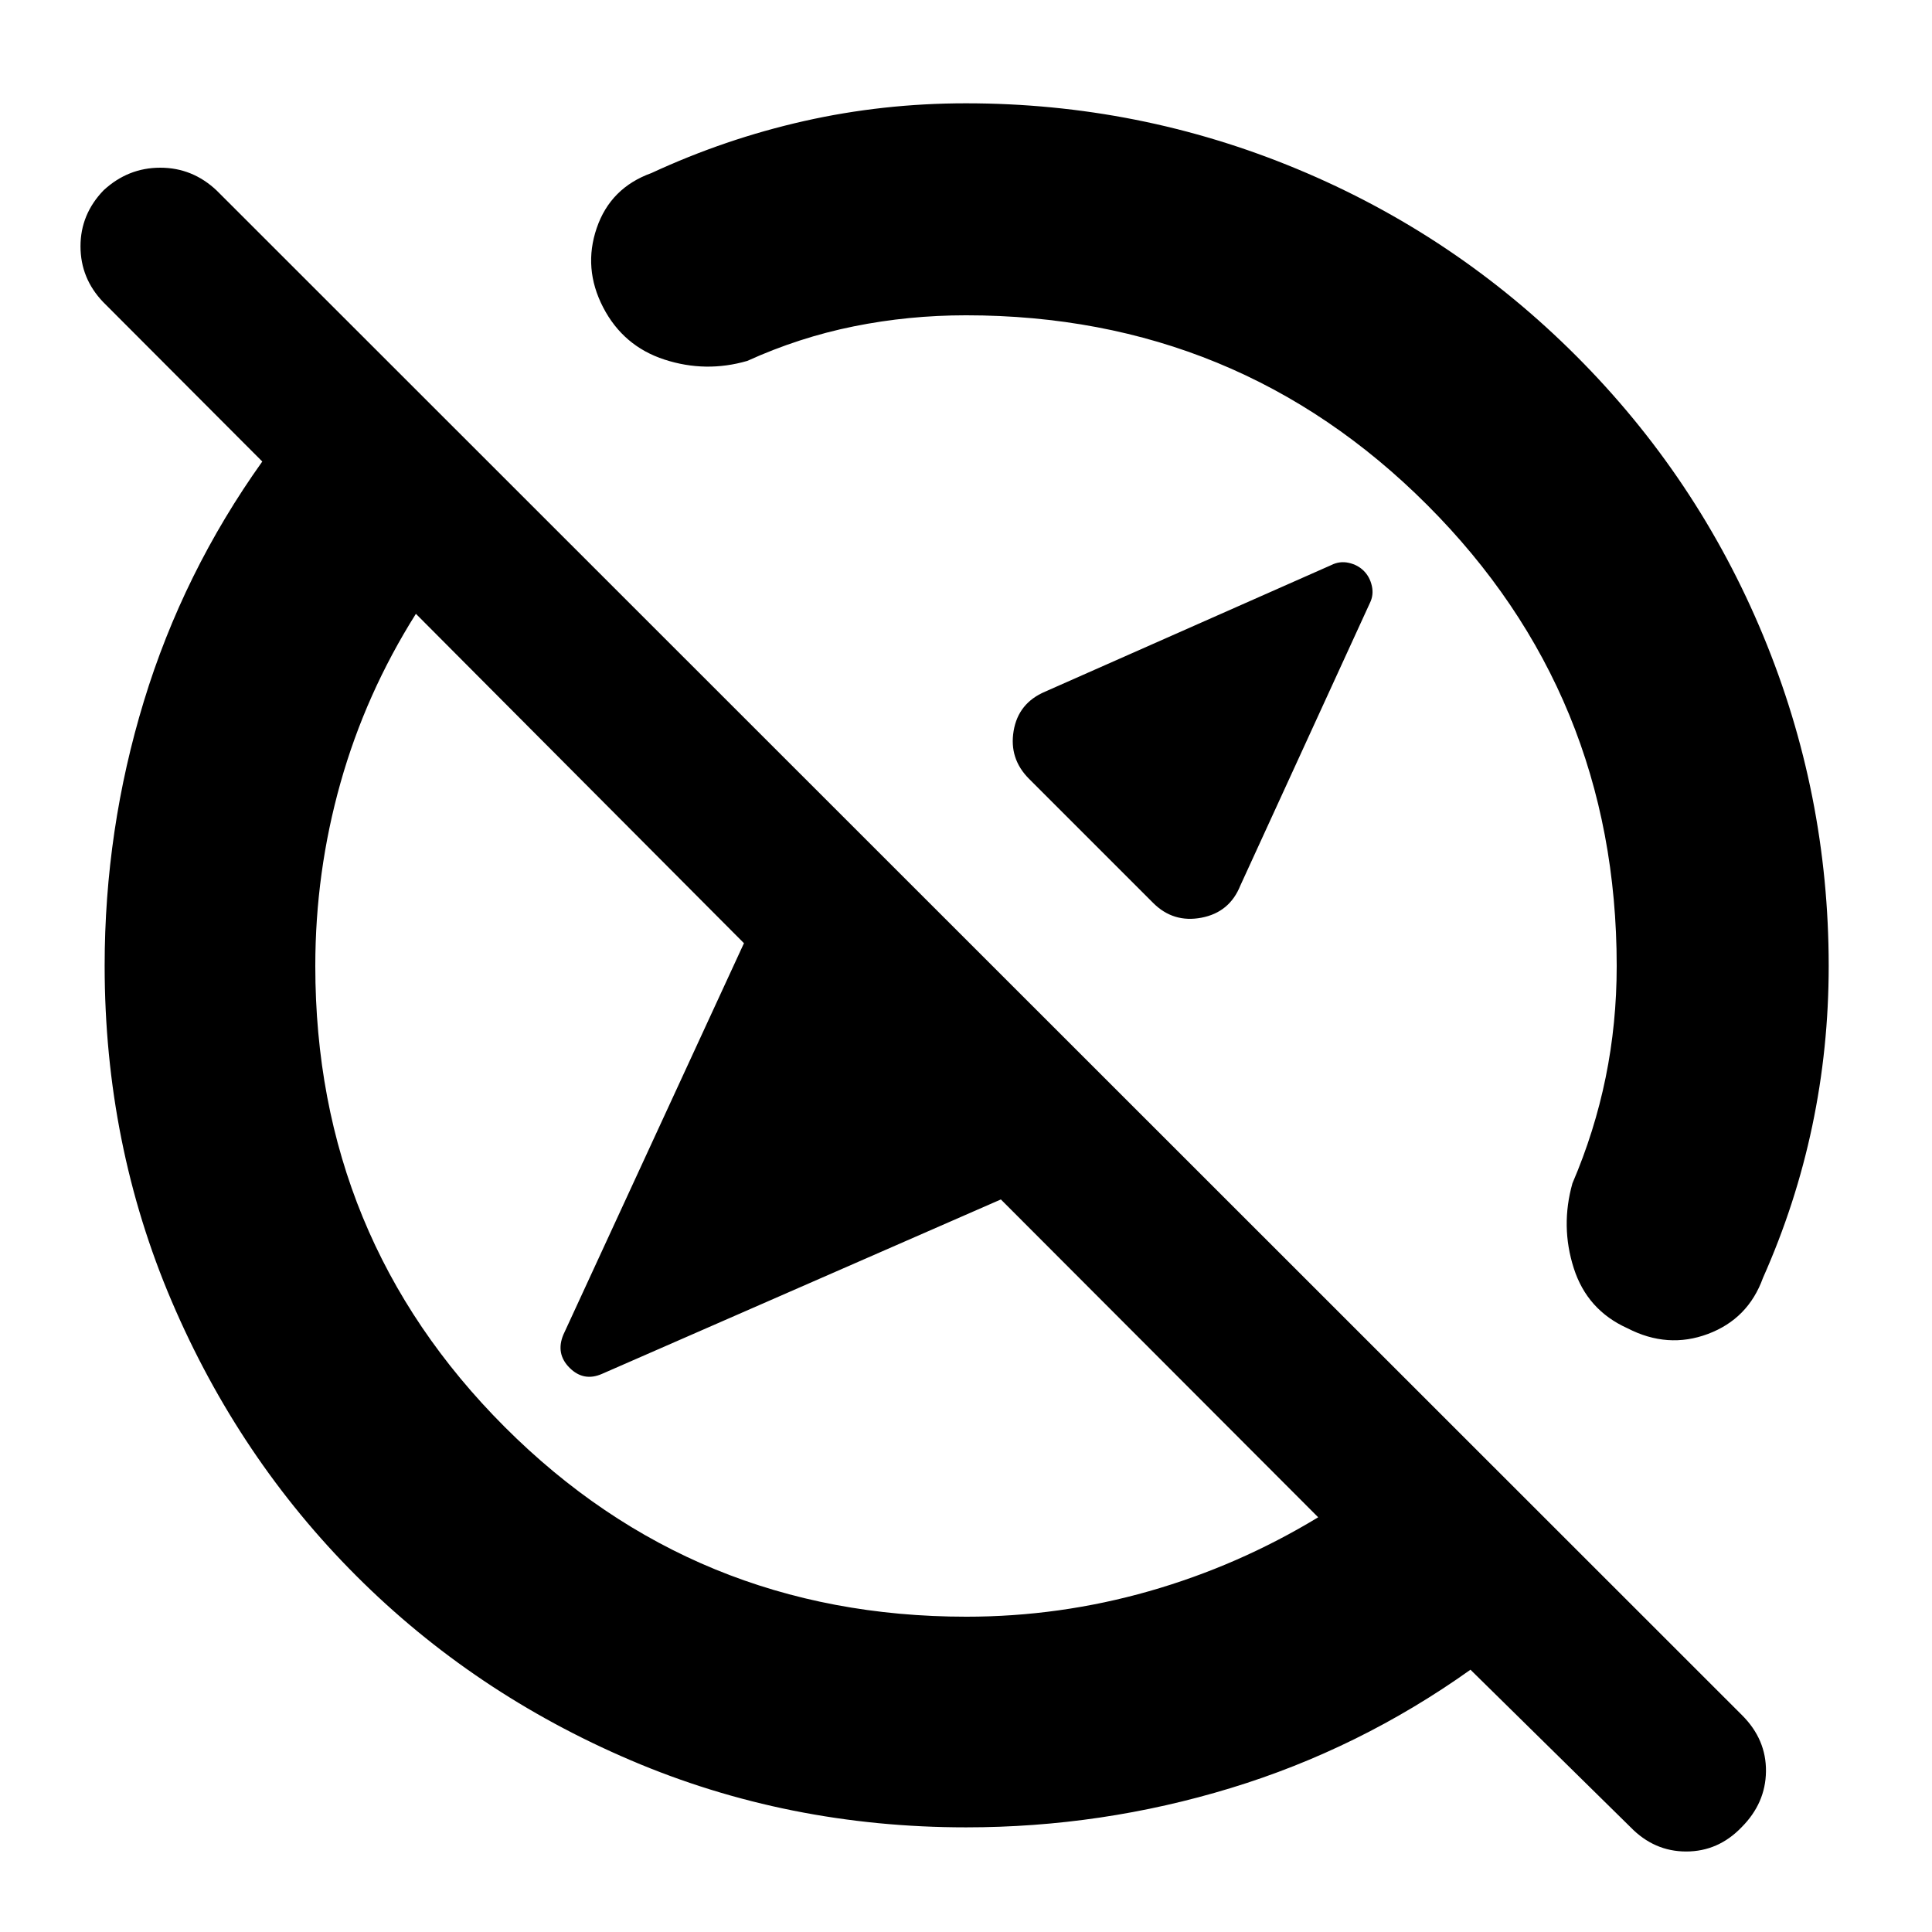 <svg xmlns="http://www.w3.org/2000/svg" height="40" viewBox="0 -960 960 960" width="40"><path d="M677.67-676.33q3 3 4 7.5t-1 8.5L616.33-520Q611-506.67 597-504q-14 2.67-24-7.33L511.33-573q-10-10-7.66-23.83 2.33-13.84 15.66-19.5l142.11-62.86q4.23-2.14 8.73-1.14 4.5 1 7.5 4ZM480.18-156.67q46.35 0 90.75-12.66Q615.33-182 655-206.07L497.33-364l-198.2 86.67q-9.07 4-16.1-3-7.03-7-3.1-16.47l89.74-194.53L206.66-655q-24.99 39.67-37.49 84.06-12.5 44.39-12.5 90.94 0 134.92 94.2 229.13 94.21 94.2 229.31 94.2ZM480.05-52q-88.6 0-166.66-33.33Q235.33-118.67 177-177q-58.33-58.33-91.67-136.38Q52-391.42 52-480.15q0-67.5 19.49-131.41 19.49-63.92 58.84-119.11l-79.08-79.25Q40-821.69 40-837.62q0-15.92 11.47-27.82 12.14-11.23 28.17-11.23t28.03 11.34l758 757.66q12 12 11.83 27.84Q877.33-64 865.33-52q-11.57 12-27.49 12-15.92 0-27.67-12.11l-79.5-78.22q-55.25 39.35-119.23 58.84Q547.46-52 480.05-52Zm83.62-511.67Zm-157 157Zm-83-467.33q36.66-17 75.81-25.83 39.15-8.84 80.52-8.84 86.01 0 164.5 32.63 78.49 32.62 138.73 92.91 60.24 60.29 92.84 138.84 32.6 78.54 32.6 164.29 0 40.67-8.17 79.5T876-325q-7.33 20.33-27.33 27.83t-40-2.83q-20-9-26.67-29.83-6.67-20.84-.67-42.17 11-25.67 16.5-52.55 5.5-26.89 5.5-55.45 0-134.92-94.2-229.13-94.21-94.2-229.13-94.2-28.56 0-55.78 5.5-27.22 5.5-52.89 17.16-20.66 6-41.16-.66-20.5-6.67-30.5-26-10-19.34-3.17-39.34 6.83-20 27.17-27.33Z"/></svg>